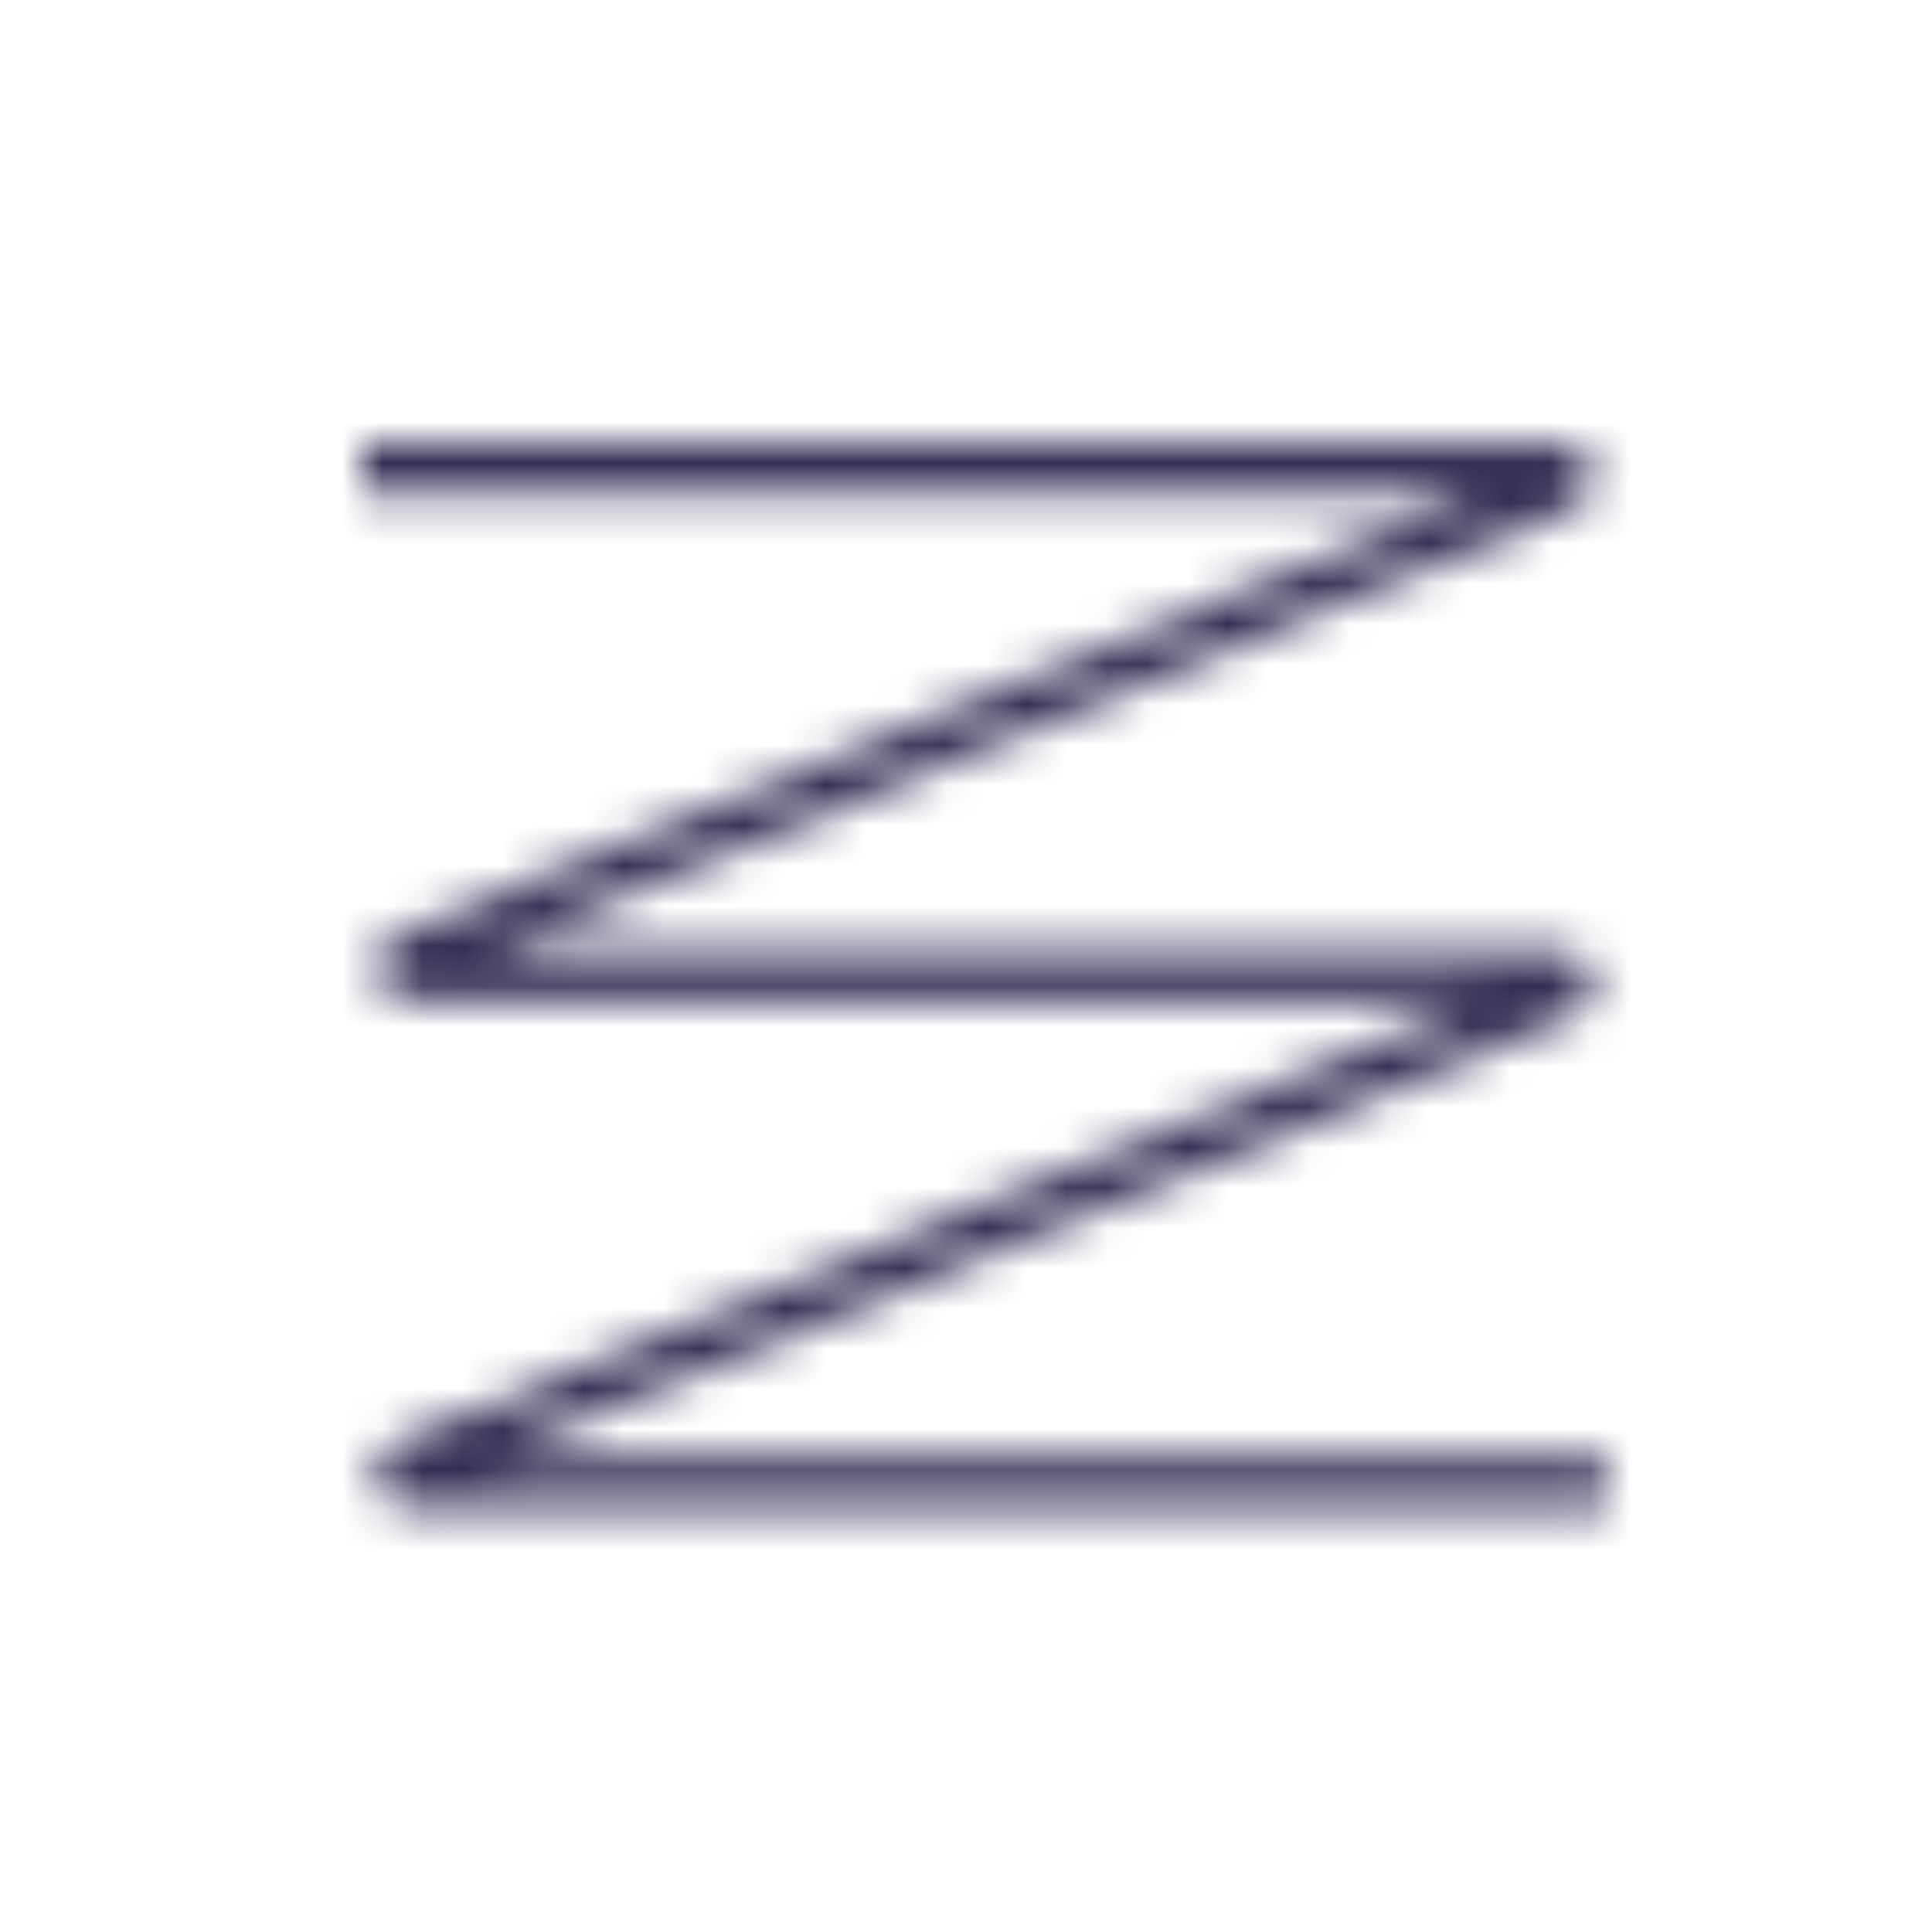<svg viewBox="0 0 48 48" fill="none" xmlns="http://www.w3.org/2000/svg">
  <title>Firmness Glyph</title>
  <mask id="mask0" mask-type="alpha" maskUnits="userSpaceOnUse" x="9" y="11" width="31" height="27">
    <path d="M39.93 37.47H10.17C9.75 37.47 9.41 37.18 9.33 36.78C9.25 36.38 9.46 35.98 9.85 35.82L36.75 24.86H10.18C9.76 24.86 9.42 24.57 9.34 24.17C9.26 23.77 9.47 23.37 9.86 23.21L36.76 12.25H9V11H38.76C39.18 11 39.52 11.29 39.6 11.69C39.68 12.09 39.47 12.49 39.08 12.65L12.18 23.61H38.75C39.17 23.61 39.51 23.89 39.59 24.3C39.67 24.71 39.46 25.1 39.07 25.26L12.17 36.22H39.93V37.47Z" fill="white"/>
  </mask>
  <g mask="url(#mask0)">
    <rect x="0.99" y="-0.2" width="48" height="48" fill="#332E54"/>
  </g>
</svg>
